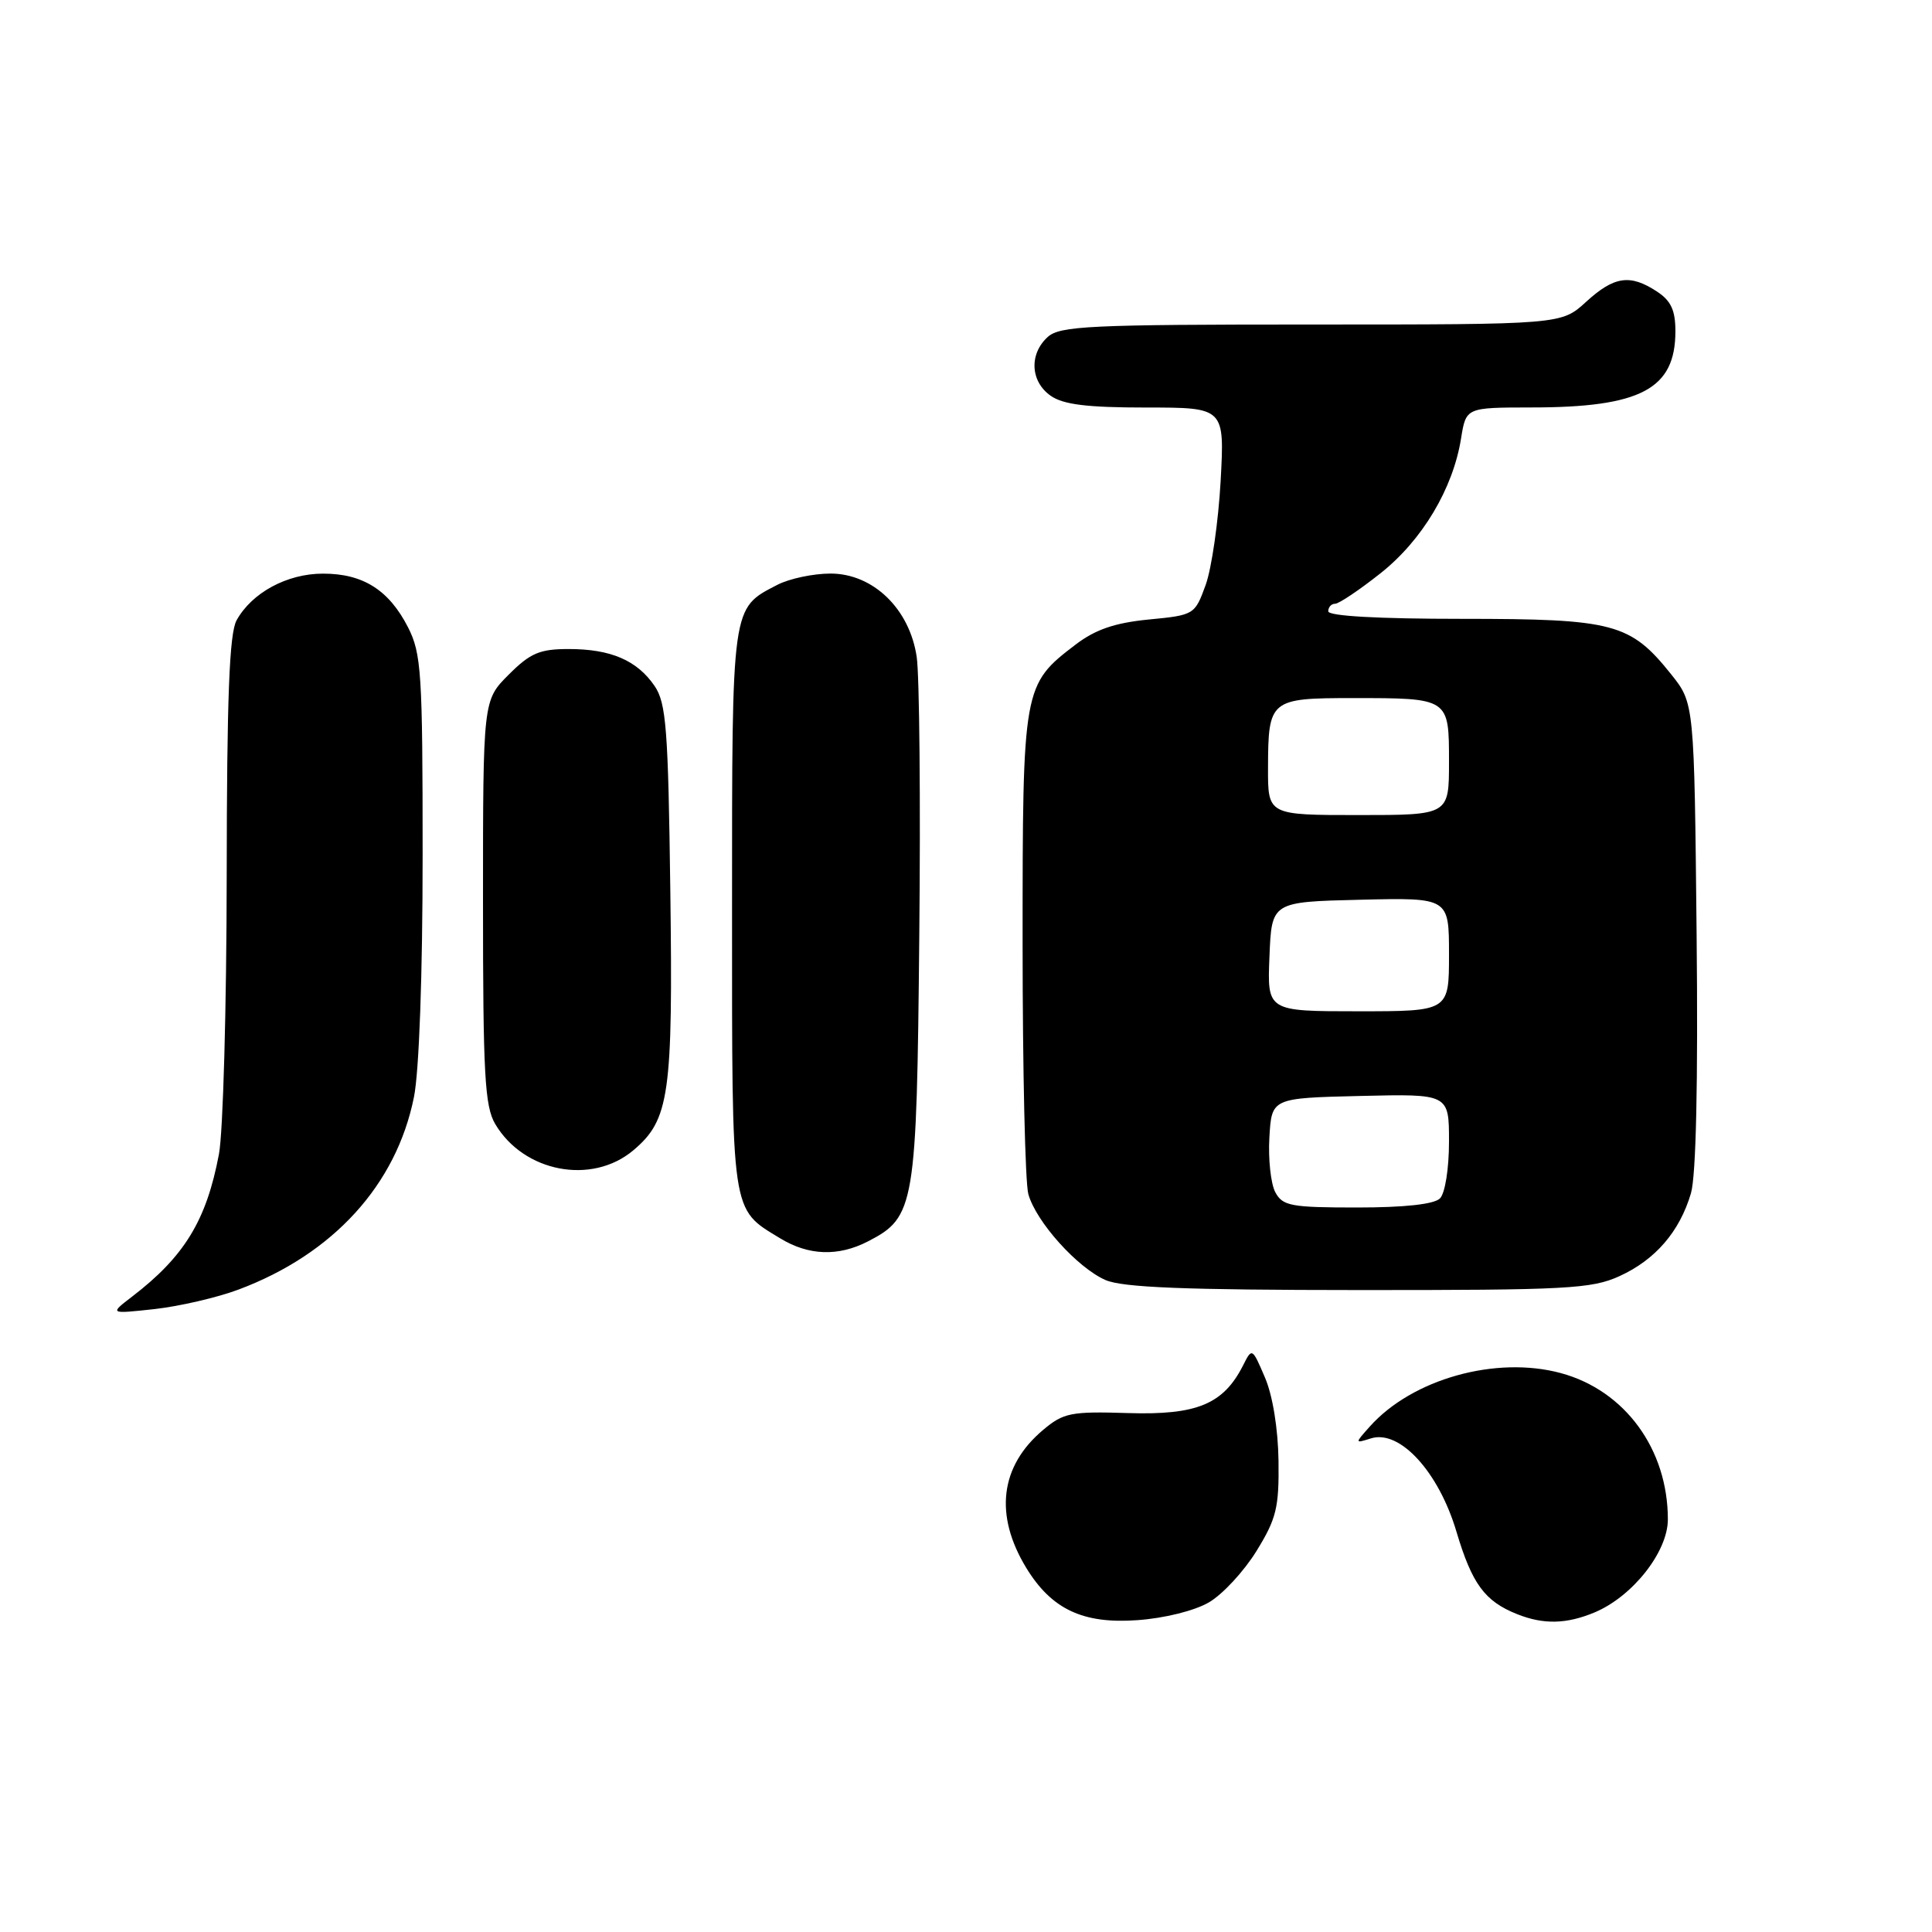 <?xml version="1.0" encoding="UTF-8" standalone="no"?>
<!DOCTYPE svg PUBLIC "-//W3C//DTD SVG 1.1//EN" "http://www.w3.org/Graphics/SVG/1.1/DTD/svg11.dtd" >
<svg xmlns="http://www.w3.org/2000/svg" xmlns:xlink="http://www.w3.org/1999/xlink" version="1.1" viewBox="0 0 256 256">
 <g >
 <path fill="currentColor"
d=" M 160.19 212.32 C 162.00 211.27 164.83 208.21 166.49 205.52 C 169.13 201.24 169.49 199.77 169.41 193.57 C 169.35 189.33 168.64 184.91 167.61 182.52 C 165.92 178.57 165.90 178.56 164.71 180.93 C 162.11 186.06 158.59 187.52 149.52 187.24 C 141.89 187.00 140.92 187.20 138.22 189.47 C 132.51 194.27 131.72 200.75 135.99 207.76 C 139.34 213.24 143.50 215.20 150.70 214.68 C 154.28 214.43 158.30 213.43 160.19 212.32 Z  M 211.30 213.65 C 216.33 211.54 221.00 205.62 221.00 201.33 C 221.00 192.02 215.31 184.24 206.81 181.94 C 198.22 179.62 187.13 182.72 181.50 189.03 C 179.50 191.27 179.50 191.27 181.67 190.59 C 185.48 189.41 190.62 195.01 192.98 202.93 C 195.05 209.88 196.73 212.17 201.02 213.88 C 204.52 215.28 207.56 215.21 211.30 213.65 Z  M 31.59 170.88 C 44.14 166.19 52.52 157.00 54.85 145.37 C 55.54 141.95 56.00 129.13 56.00 113.29 C 56.00 89.15 55.84 86.60 54.06 83.11 C 51.53 78.17 48.09 76.00 42.79 76.01 C 38.04 76.01 33.38 78.53 31.35 82.19 C 30.39 83.93 30.06 92.33 30.04 116.11 C 30.02 133.50 29.56 150.07 29.01 152.94 C 27.35 161.72 24.44 166.49 17.50 171.81 C 14.50 174.11 14.50 174.11 20.48 173.46 C 23.77 173.09 28.77 171.94 31.59 170.88 Z  M 214.58 169.10 C 219.33 166.94 222.57 163.19 224.06 158.11 C 224.74 155.80 225.01 143.46 224.81 123.84 C 224.50 93.18 224.50 93.18 221.43 89.34 C 216.02 82.58 213.84 82.00 193.75 82.00 C 182.58 82.00 176.00 81.63 176.00 81.00 C 176.00 80.45 176.41 80.00 176.91 80.00 C 177.41 80.00 180.11 78.19 182.90 75.98 C 188.44 71.61 192.54 64.75 193.60 58.08 C 194.26 54.00 194.26 54.00 202.88 53.99 C 217.42 53.99 222.00 51.56 222.00 43.89 C 222.00 41.10 221.41 39.84 219.54 38.62 C 215.99 36.29 213.88 36.60 210.16 40.00 C 206.88 43.00 206.88 43.00 173.77 43.00 C 144.36 43.00 140.45 43.19 138.83 44.65 C 136.34 46.91 136.53 50.56 139.22 52.44 C 140.89 53.61 144.05 54.00 151.86 54.00 C 162.27 54.00 162.27 54.00 161.74 63.75 C 161.44 69.11 160.55 75.30 159.76 77.50 C 158.32 81.46 158.24 81.51 152.20 82.09 C 147.72 82.53 145.16 83.41 142.55 85.39 C 135.54 90.74 135.50 90.96 135.50 125.00 C 135.50 141.78 135.84 156.73 136.26 158.23 C 137.29 161.90 142.76 167.98 146.48 169.61 C 148.76 170.60 157.02 170.93 180.00 170.94 C 207.58 170.95 210.89 170.78 214.58 169.10 Z  M 115.03 164.48 C 121.23 161.28 121.47 159.86 121.81 124.00 C 121.99 106.12 121.83 89.50 121.47 87.06 C 120.54 80.69 115.70 76.00 110.05 76.00 C 107.77 76.00 104.60 76.67 103.01 77.49 C 96.90 80.66 97.00 79.91 97.00 120.50 C 97.00 161.33 96.82 160.09 103.37 164.08 C 107.15 166.39 111.09 166.52 115.03 164.48 Z  M 83.91 152.43 C 88.71 148.39 89.18 145.05 88.82 118.00 C 88.54 96.58 88.28 93.17 86.74 90.90 C 84.42 87.50 80.94 86.00 75.35 86.00 C 71.51 86.00 70.27 86.53 67.40 89.40 C 64.00 92.80 64.00 92.80 64.00 119.50 C 64.00 142.33 64.23 146.59 65.62 148.94 C 69.40 155.33 78.41 157.05 83.91 152.43 Z  M 168.98 157.97 C 168.39 156.85 168.03 153.59 168.20 150.72 C 168.50 145.50 168.50 145.50 180.25 145.22 C 192.00 144.94 192.00 144.94 192.00 151.27 C 192.00 154.86 191.48 158.12 190.80 158.80 C 190.03 159.57 186.10 160.00 179.84 160.00 C 171.05 160.00 169.96 159.80 168.98 157.97 Z  M 168.21 126.75 C 168.50 119.50 168.50 119.50 180.25 119.22 C 192.00 118.94 192.00 118.94 192.00 126.47 C 192.00 134.00 192.00 134.00 179.96 134.00 C 167.91 134.00 167.91 134.00 168.21 126.75 Z  M 168.02 101.75 C 168.04 92.71 168.29 92.50 179.21 92.50 C 192.05 92.50 192.00 92.47 192.00 100.97 C 192.00 108.00 192.00 108.00 180.00 108.00 C 168.00 108.00 168.00 108.00 168.02 101.75 Z "/>
</g>
</svg>